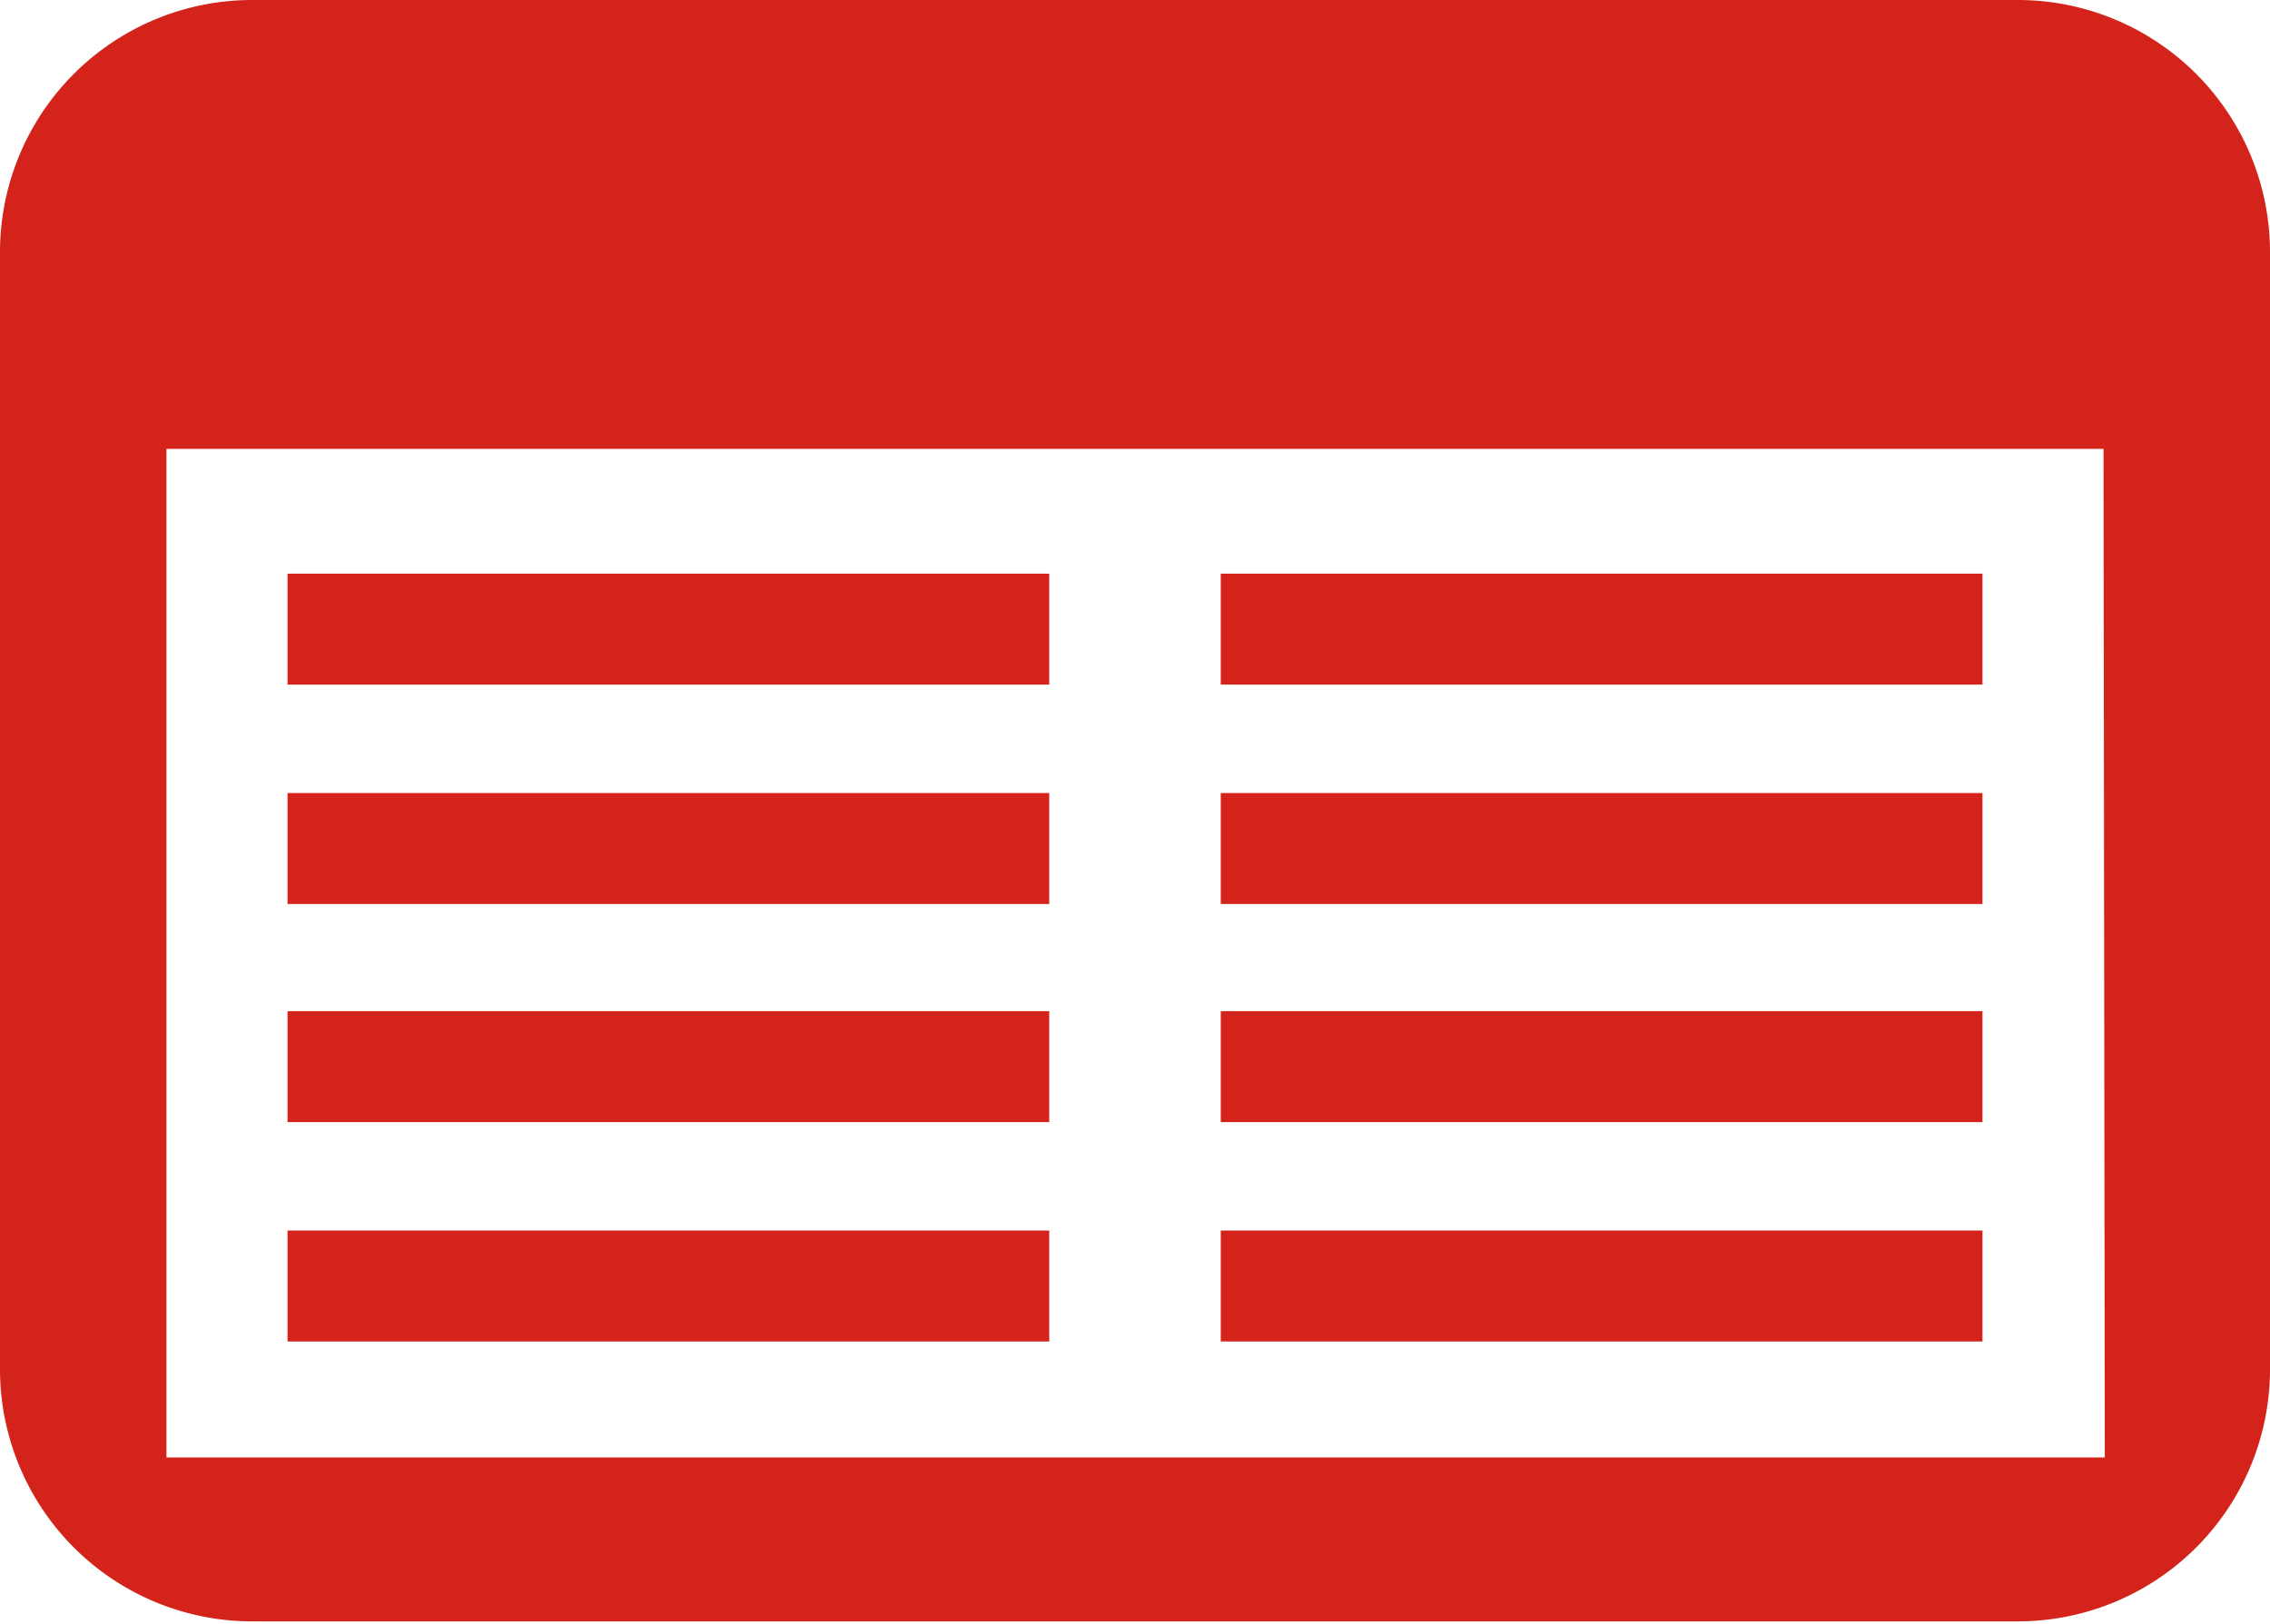 <svg xmlns="http://www.w3.org/2000/svg" viewBox="0 0 18 12.88"><defs><style>.cls-1{fill:#d3231a;}</style></defs><g id="Layer_2" data-name="Layer 2"><g id="管理画面_ユーザー一覧"><path class="cls-1" d="M16,0H2A2,2,0,0,0,0,2v8.86a2,2,0,0,0,2,2H16a2,2,0,0,0,2-2V2A2,2,0,0,0,16,0Zm.69,11.56H1.32v-8H16.68Z"/><rect class="cls-1" x="9.68" y="8.02" width="6.04" height="0.88"/><rect class="cls-1" x="9.68" y="4.55" width="6.04" height="0.88"/><rect class="cls-1" x="9.68" y="6.29" width="6.04" height="0.88"/><rect class="cls-1" x="2.28" y="9.76" width="6.04" height="0.88"/><rect class="cls-1" x="2.28" y="8.02" width="6.04" height="0.88"/><rect class="cls-1" x="9.68" y="9.76" width="6.04" height="0.88"/><rect class="cls-1" x="2.28" y="4.55" width="6.04" height="0.88"/><rect class="cls-1" x="2.28" y="6.29" width="6.04" height="0.88"/></g></g></svg>
